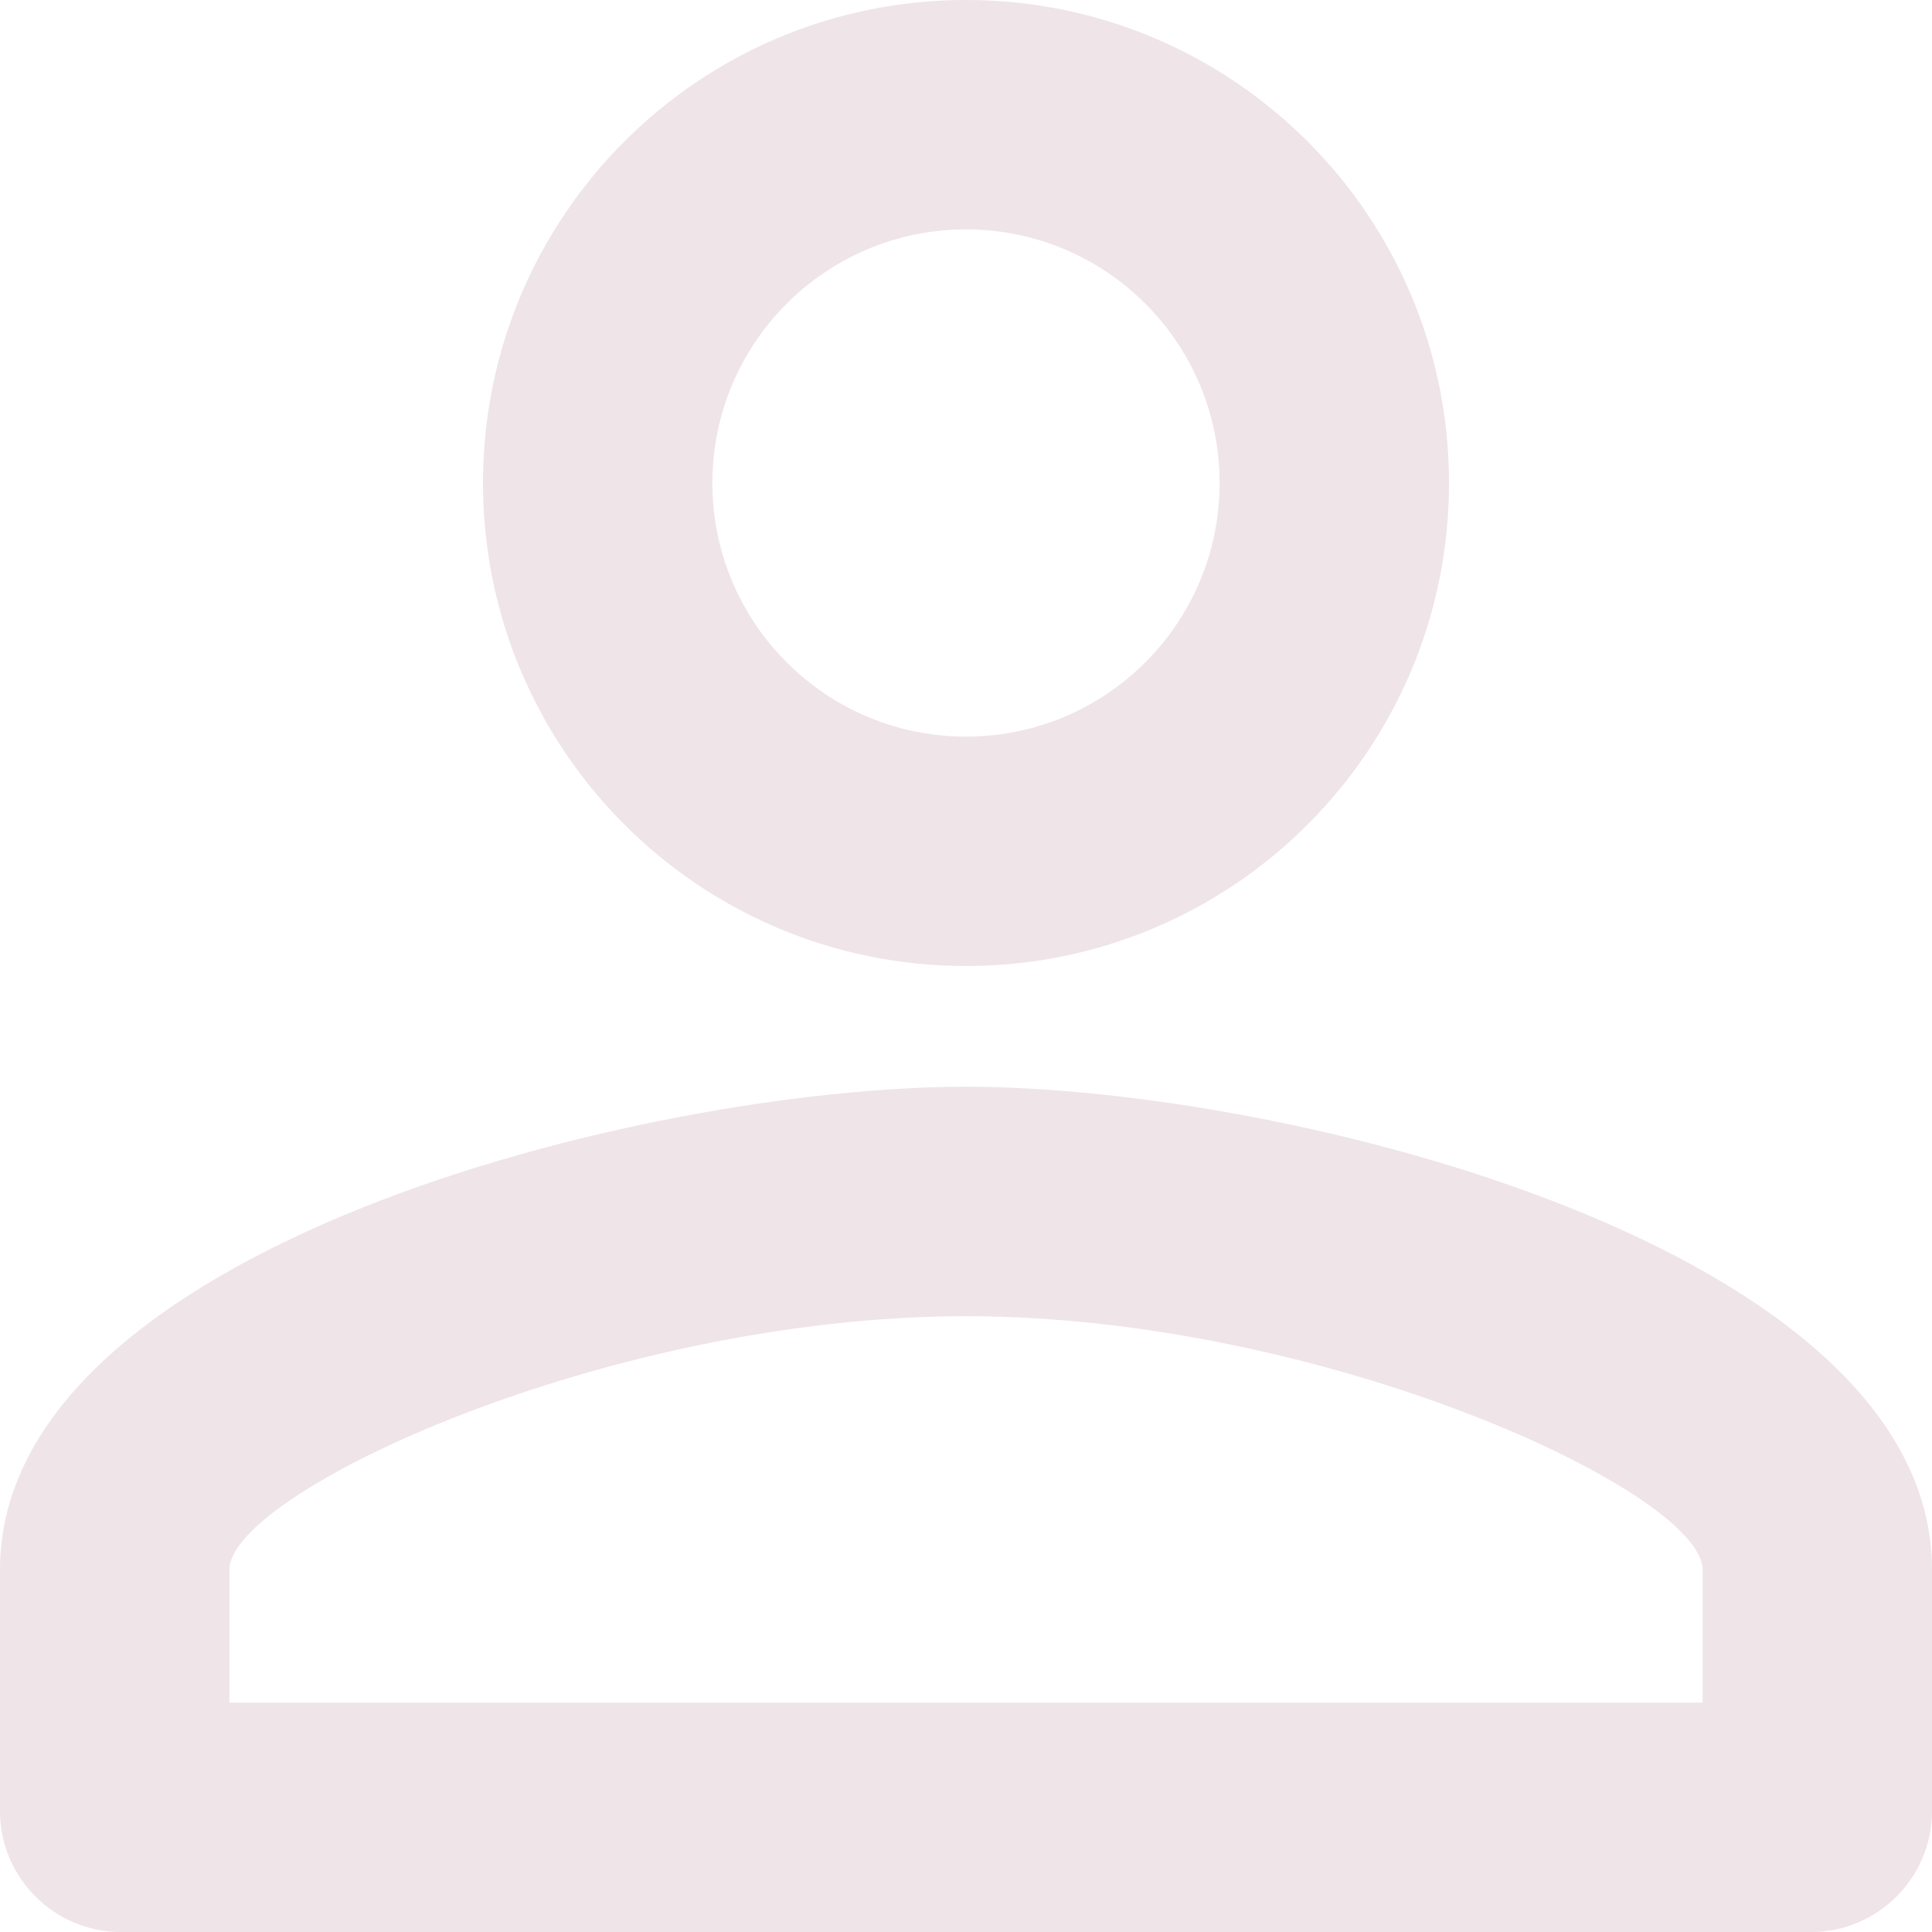 <svg width="30" height="30" viewBox="0 0 30 30" fill="none" xmlns="http://www.w3.org/2000/svg">
<path d="M15 3.562C17.175 3.562 18.938 5.325 18.938 7.5C18.938 9.675 17.175 11.438 15 11.438C12.825 11.438 11.062 9.675 11.062 7.5C11.062 5.325 12.825 3.562 15 3.562ZM15 20.438C20.569 20.438 26.438 23.175 26.438 24.375V26.438H3.562V24.375C3.562 23.175 9.431 20.438 15 20.438ZM15 0C10.856 0 7.5 3.356 7.5 7.5C7.5 11.644 10.856 15 15 15C19.144 15 22.5 11.644 22.5 7.5C22.5 3.356 19.144 0 15 0ZM15 16.875C9.994 16.875 0 19.387 0 24.375V28.125C0 29.156 0.844 30 1.875 30H28.125C29.156 30 30 29.156 30 28.125V24.375C30 19.387 20.006 16.875 15 16.875Z" fill="#EFE4E8"/>
</svg>
